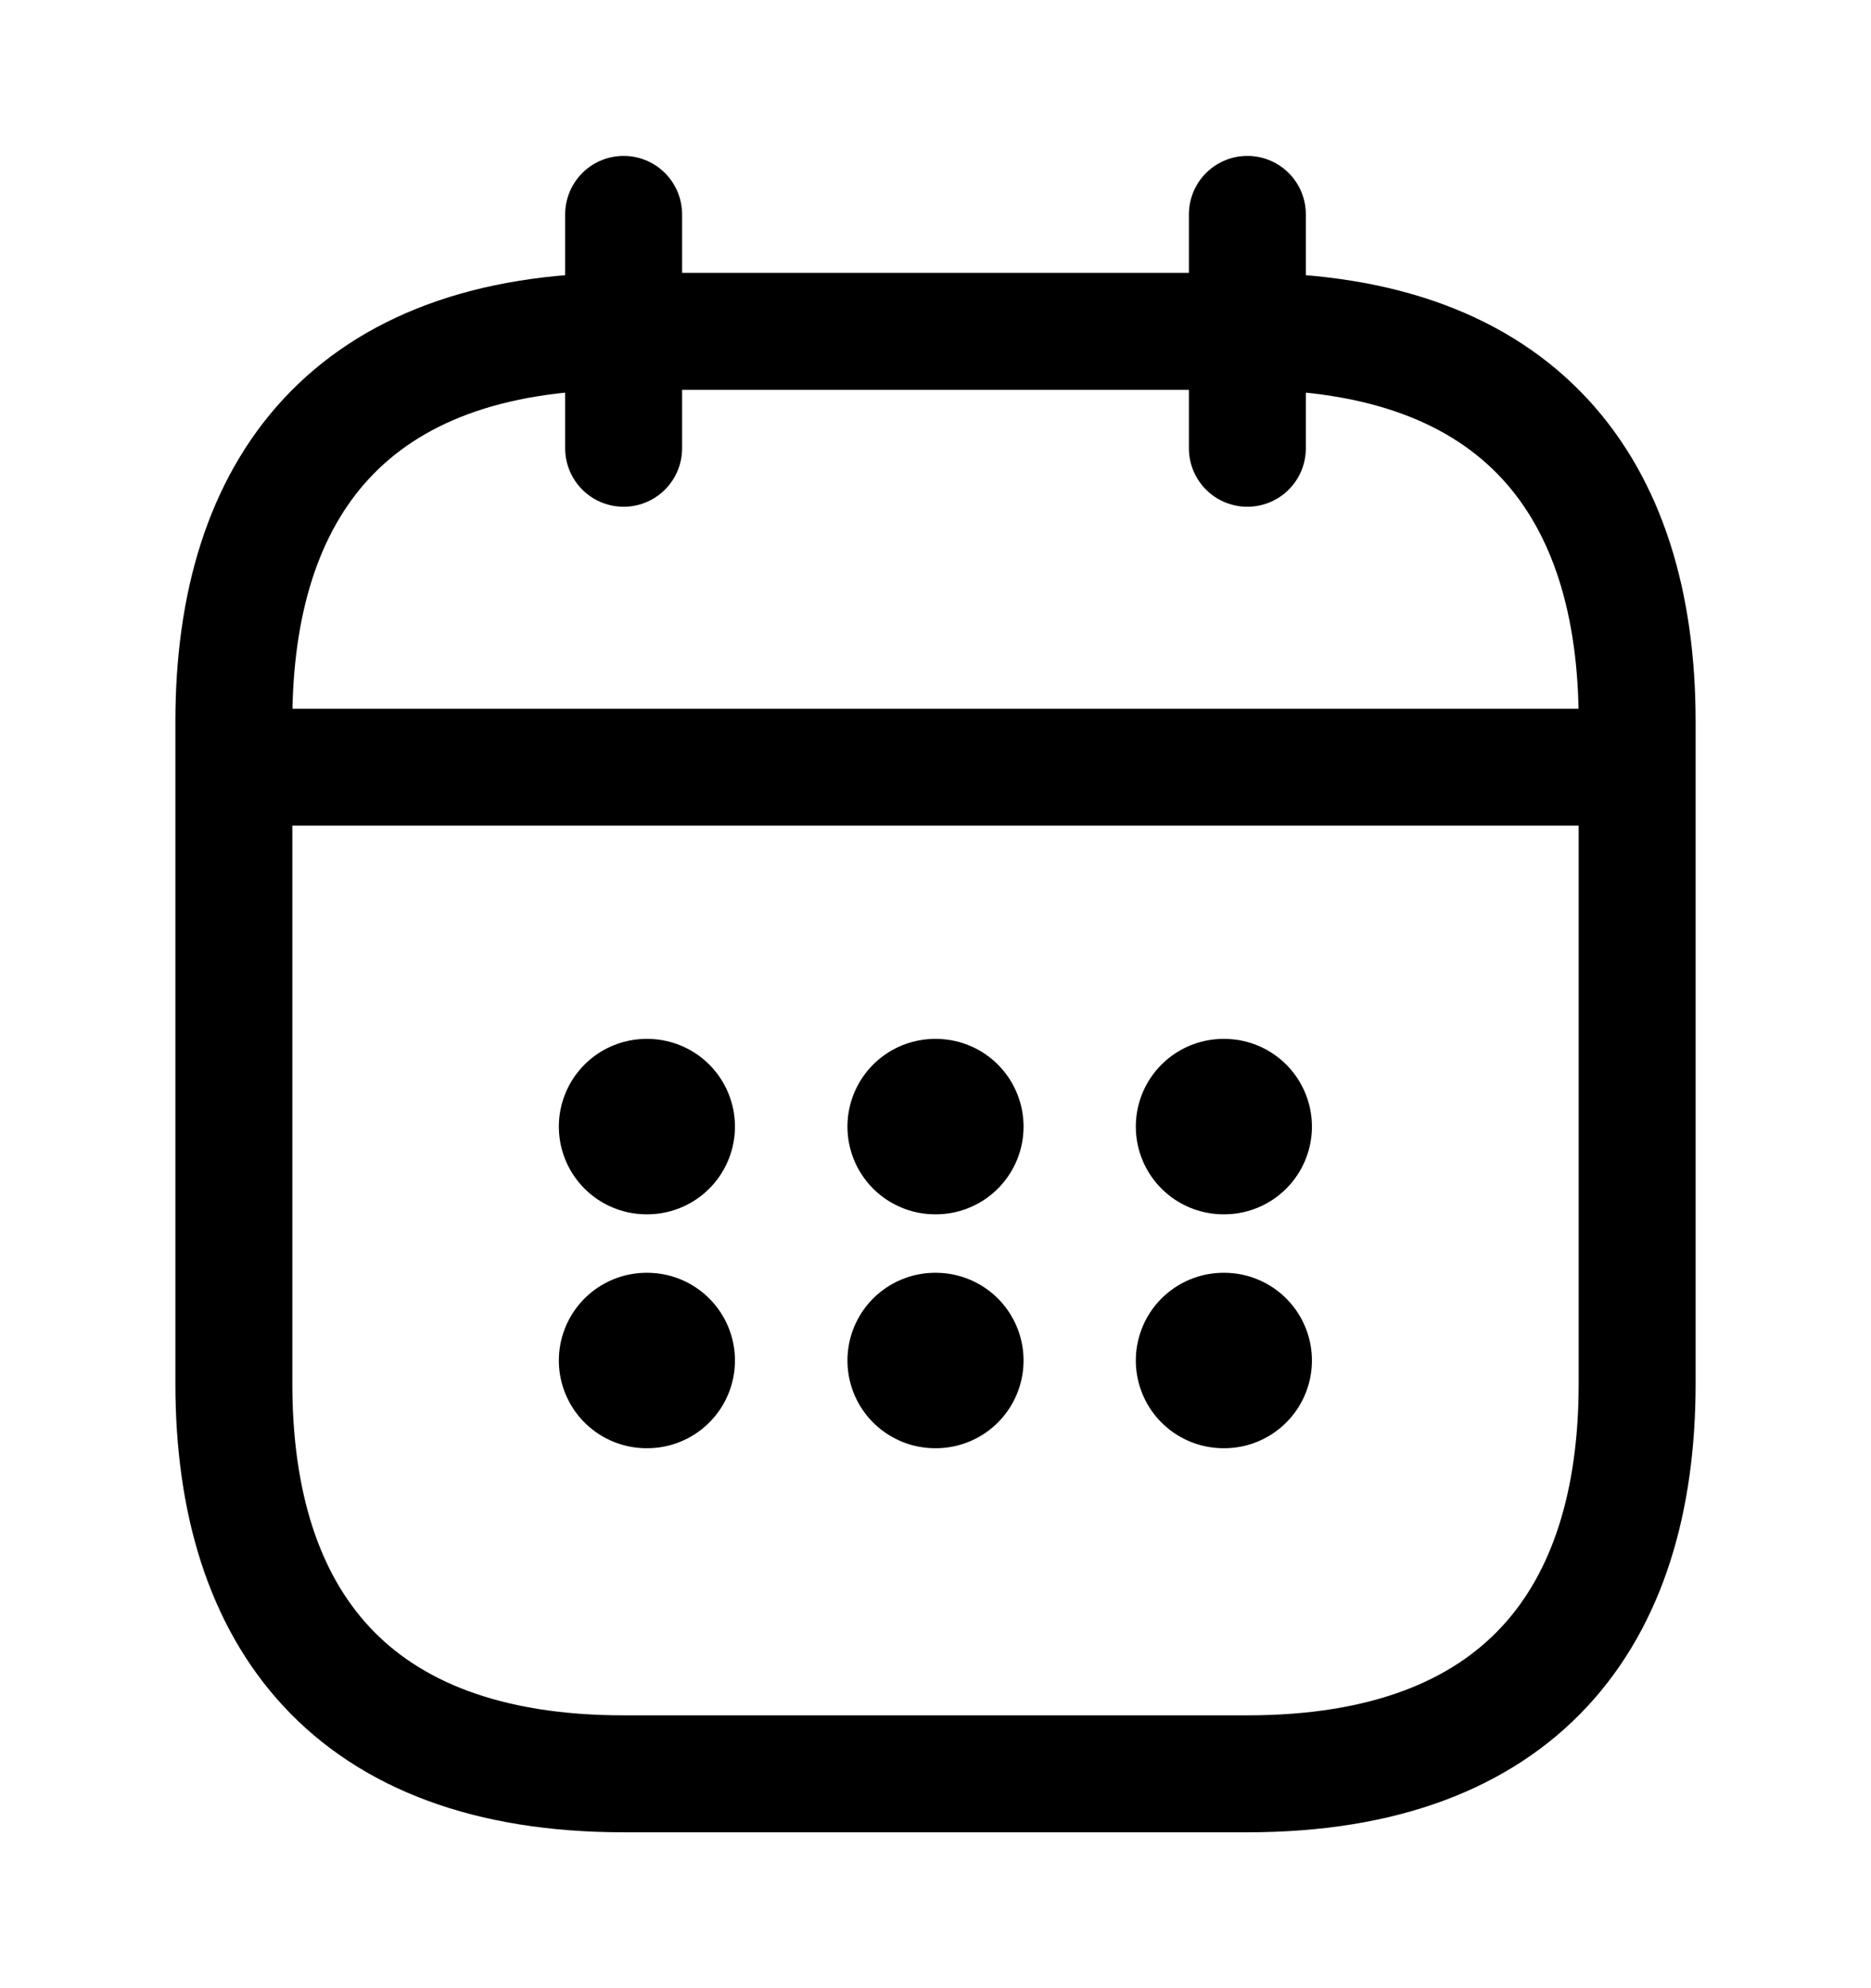 <svg width="16" height="17" viewBox="0 0 16 17" fill="none" xmlns="http://www.w3.org/2000/svg">
<path d="M5.333 1.833V3.833" stroke="black" stroke-miterlimit="10" stroke-linecap="round" stroke-linejoin="round"/>
<path d="M10.667 1.833V3.833" stroke="black" stroke-miterlimit="10" stroke-linecap="round" stroke-linejoin="round"/>
<path d="M2.333 6.56H13.667" stroke="black" stroke-miterlimit="10" stroke-linecap="round" stroke-linejoin="round"/>
<path d="M14 6.167V11.833C14 13.833 13 15.167 10.667 15.167H5.333C3 15.167 2 13.833 2 11.833V6.167C2 4.167 3 2.833 5.333 2.833H10.667C13 2.833 14 4.167 14 6.167Z" stroke="black" stroke-miterlimit="10" stroke-linecap="round" stroke-linejoin="round"/>
<path d="M10.463 9.633H10.469" stroke="black" stroke-width="1.5" stroke-linecap="round" stroke-linejoin="round"/>
<path d="M10.463 11.633H10.469" stroke="black" stroke-width="1.5" stroke-linecap="round" stroke-linejoin="round"/>
<path d="M7.997 9.633H8.003" stroke="black" stroke-width="1.5" stroke-linecap="round" stroke-linejoin="round"/>
<path d="M7.997 11.633H8.003" stroke="black" stroke-width="1.5" stroke-linecap="round" stroke-linejoin="round"/>
<path d="M5.529 9.633H5.535" stroke="black" stroke-width="1.5" stroke-linecap="round" stroke-linejoin="round"/>
<path d="M5.529 11.633H5.535" stroke="black" stroke-width="1.5" stroke-linecap="round" stroke-linejoin="round"/>
</svg>
